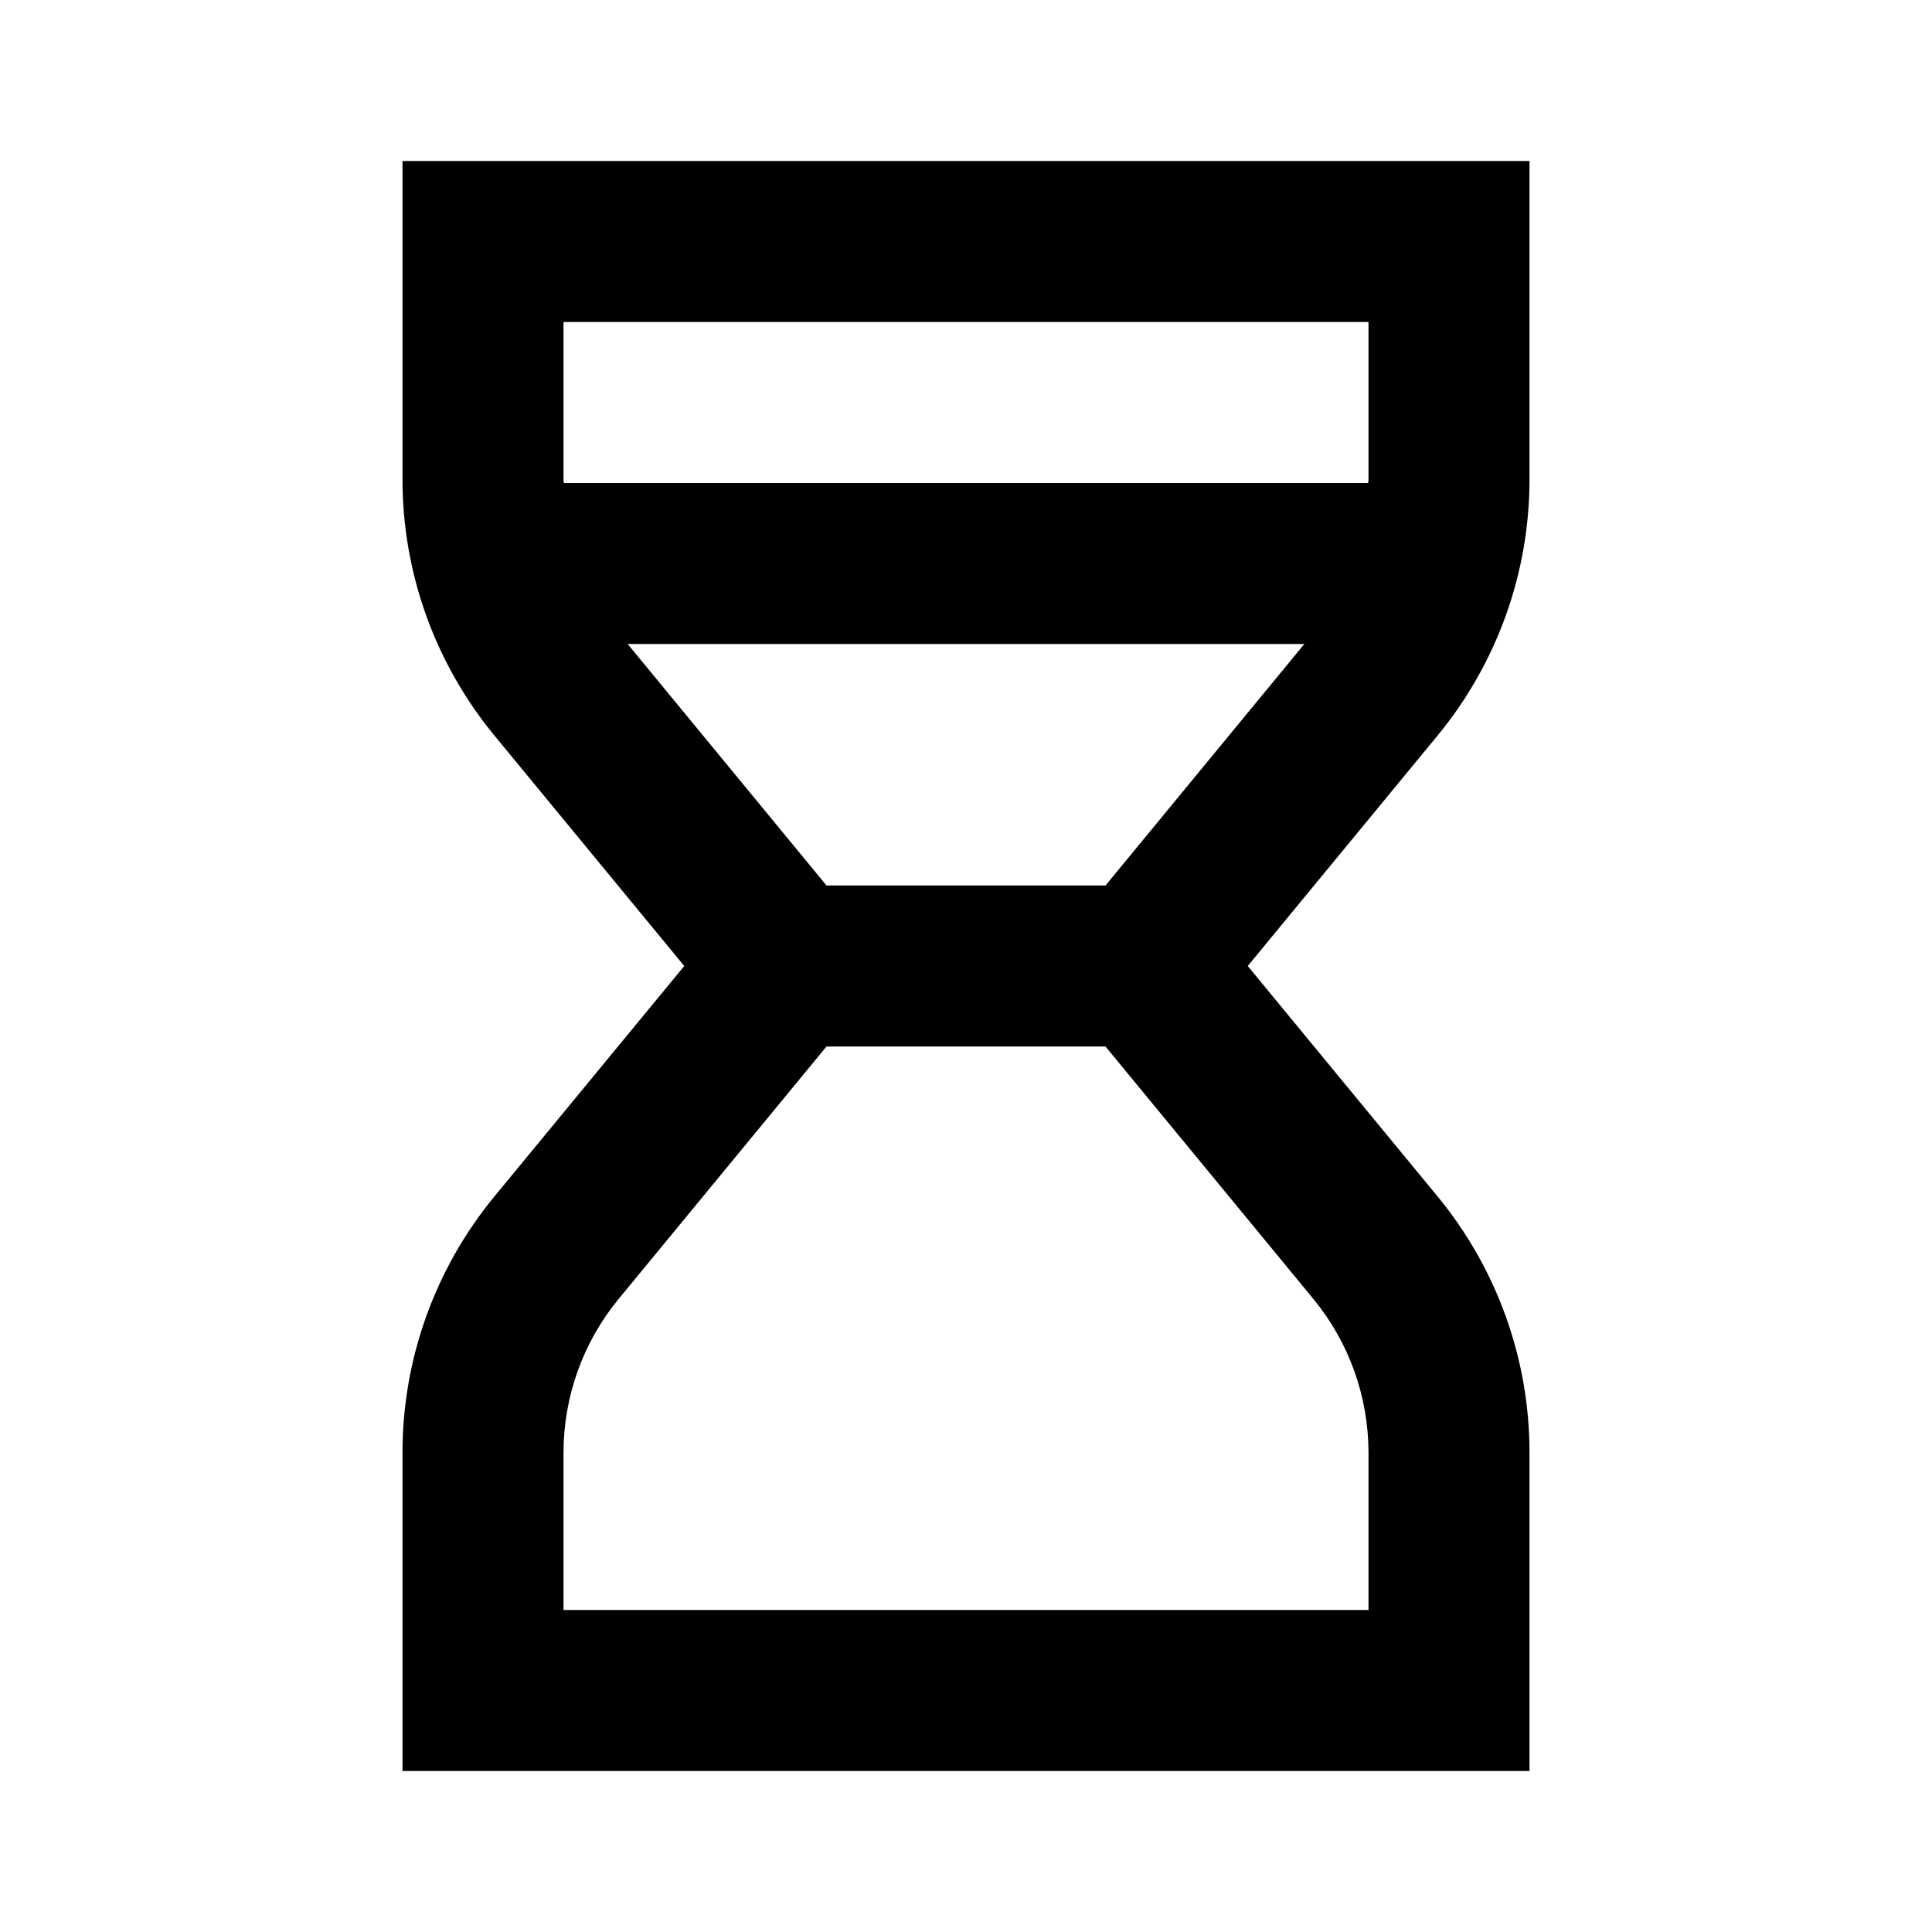 <svg width="24" height="24" viewBox="0 0 24 24" fill="none" xmlns="http://www.w3.org/2000/svg">
<path d="M19 5.956V2H5V5.956C5 7.116 5.403 8.239 6.14 9.135L8.5 12L6.14 14.865C5.403 15.761 5 16.884 5 18.044V22H19V18.044C19 16.884 18.597 15.761 17.86 14.865L15.5 12L17.86 9.135C18.597 8.239 19 7.116 19 5.956ZM7 4H17V5.956C17 5.971 16.997 5.985 16.996 6H7.004C7.003 5.985 7 5.971 7 5.956V4ZM16.316 16.137C16.758 16.674 16.999 17.348 17 18.044V20H7V18.044C7.001 17.348 7.242 16.674 7.684 16.137L10.044 13.271L10.267 13H13.733L13.956 13.271L16.316 16.137ZM13.956 10.729L13.733 11H10.267L10.044 10.729L7.797 8H16.203L13.956 10.729Z" fill="black"/>
</svg>
